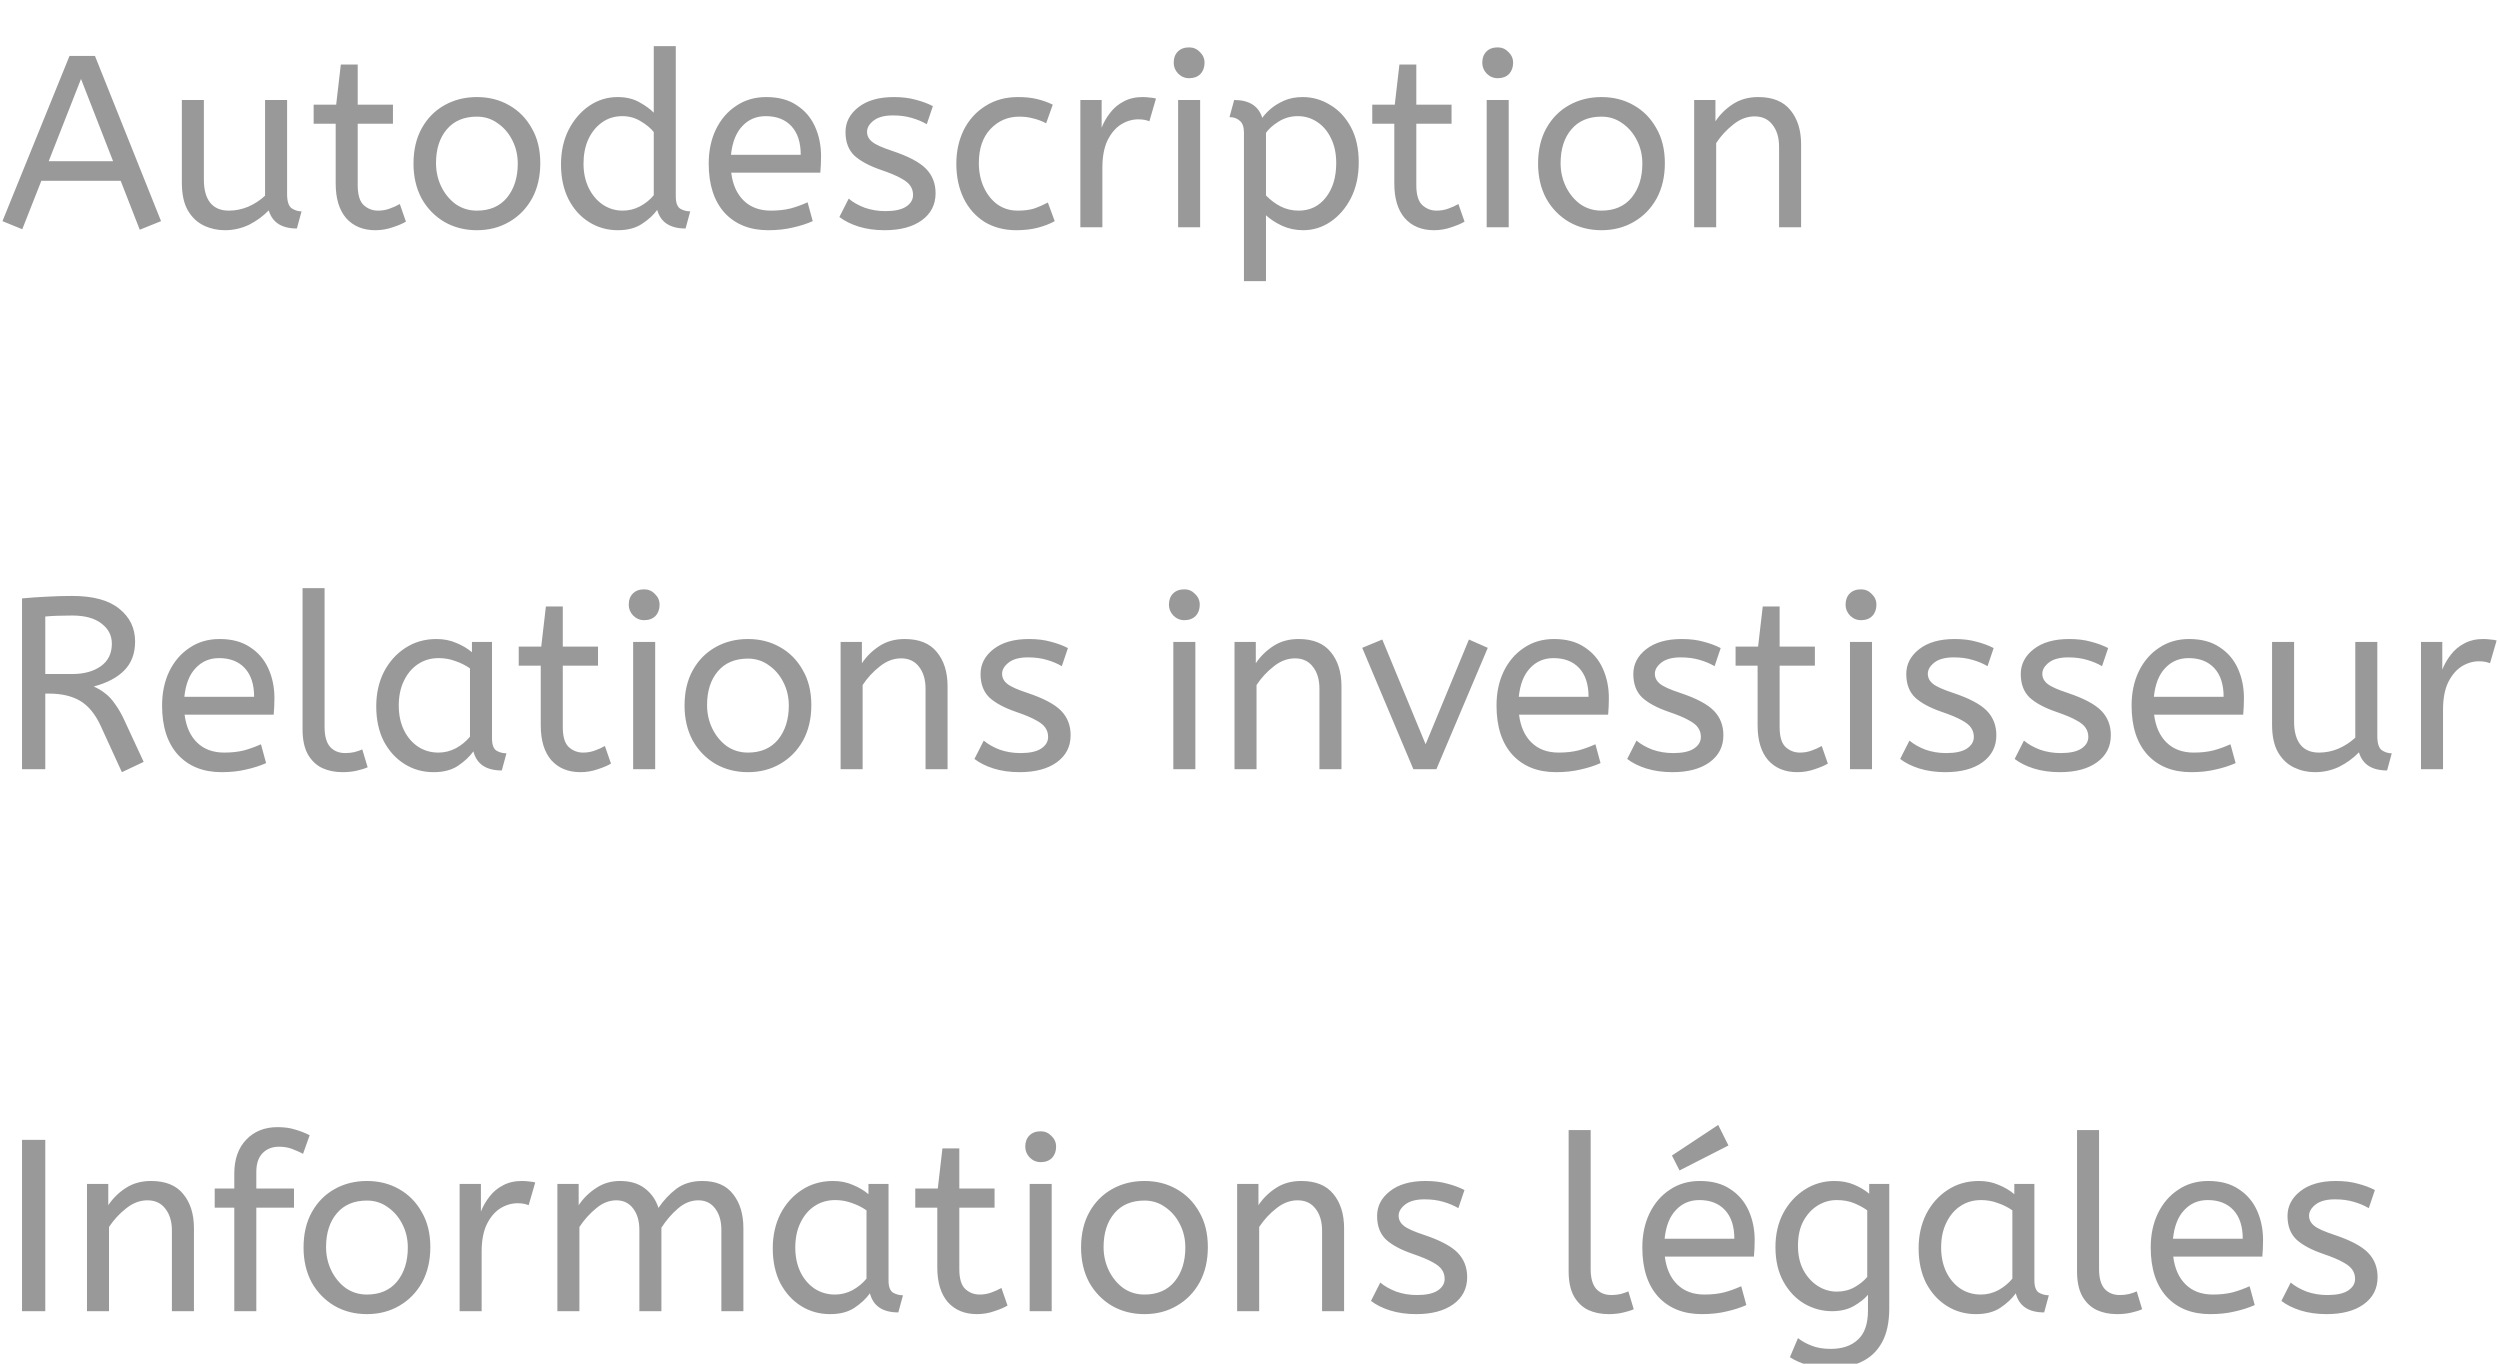 <svg width="143" height="78" viewBox="0 0 143 78" fill="none" xmlns="http://www.w3.org/2000/svg">
<g clip-path="url(#clip0_0_9)">
<path d="M7.994 13.14L6.902 10.34H2.366L1.274 13.112L0.14 12.65L3.976 3.2H5.432L9.212 12.65L7.994 13.14ZM2.786 9.22H6.468L4.634 4.516L2.786 9.22ZM12.852 13.168C12.432 13.168 12.035 13.079 11.662 12.902C11.288 12.725 10.985 12.44 10.752 12.048C10.518 11.647 10.402 11.115 10.402 10.452V5.72H11.662V10.284C11.662 10.853 11.783 11.292 12.026 11.6C12.268 11.899 12.623 12.048 13.09 12.048C13.472 12.048 13.841 11.973 14.196 11.824C14.56 11.665 14.882 11.455 15.162 11.194V5.72H16.422V11.11C16.422 11.511 16.506 11.777 16.674 11.908C16.851 12.029 17.042 12.09 17.248 12.09L16.982 13.07C16.114 13.07 15.577 12.725 15.372 12.034C15.045 12.37 14.667 12.645 14.238 12.86C13.808 13.065 13.346 13.168 12.852 13.168ZM21.469 13.168C20.769 13.168 20.213 12.939 19.803 12.482C19.401 12.015 19.201 11.353 19.201 10.494V7.078H17.941V5.986H19.229L19.495 3.69H20.461V5.986H22.477V7.078H20.461V10.592C20.461 11.133 20.573 11.511 20.797 11.726C21.03 11.941 21.305 12.048 21.623 12.048C21.856 12.048 22.075 12.011 22.281 11.936C22.495 11.861 22.691 11.773 22.869 11.67L23.219 12.678C23.032 12.79 22.78 12.897 22.463 13C22.145 13.112 21.814 13.168 21.469 13.168ZM27.278 13.168C26.587 13.168 25.966 13.009 25.416 12.692C24.865 12.365 24.431 11.917 24.114 11.348C23.806 10.769 23.652 10.107 23.652 9.36C23.652 8.576 23.811 7.899 24.128 7.33C24.445 6.761 24.879 6.322 25.43 6.014C25.98 5.706 26.596 5.552 27.278 5.552C27.959 5.552 28.57 5.706 29.112 6.014C29.663 6.322 30.096 6.761 30.414 7.33C30.741 7.89 30.904 8.557 30.904 9.332C30.904 10.107 30.745 10.783 30.428 11.362C30.11 11.931 29.677 12.375 29.126 12.692C28.584 13.009 27.968 13.168 27.278 13.168ZM27.278 12.048C28.015 12.048 28.589 11.801 29 11.306C29.41 10.802 29.616 10.153 29.616 9.36C29.616 8.875 29.513 8.431 29.308 8.03C29.102 7.619 28.823 7.293 28.468 7.05C28.122 6.798 27.726 6.672 27.278 6.672C26.541 6.672 25.966 6.915 25.556 7.4C25.145 7.885 24.94 8.529 24.94 9.332C24.94 9.817 25.043 10.27 25.248 10.69C25.453 11.101 25.729 11.432 26.074 11.684C26.428 11.927 26.83 12.048 27.278 12.048ZM35.337 13.168C34.74 13.168 34.194 13.014 33.699 12.706C33.204 12.398 32.812 11.964 32.523 11.404C32.234 10.835 32.089 10.167 32.089 9.402C32.089 8.665 32.234 8.007 32.523 7.428C32.822 6.849 33.214 6.392 33.699 6.056C34.194 5.72 34.735 5.552 35.323 5.552C35.808 5.552 36.224 5.65 36.569 5.846C36.924 6.042 37.199 6.243 37.395 6.448V2.64H38.655V11.236C38.655 11.591 38.739 11.824 38.907 11.936C39.084 12.039 39.276 12.09 39.481 12.09L39.215 13.07C38.328 13.07 37.787 12.715 37.591 12.006C37.386 12.295 37.096 12.561 36.723 12.804C36.359 13.047 35.897 13.168 35.337 13.168ZM35.617 12.048C35.962 12.048 36.289 11.969 36.597 11.81C36.914 11.642 37.18 11.427 37.395 11.166V7.554C37.218 7.33 36.97 7.125 36.653 6.938C36.336 6.742 35.986 6.644 35.603 6.644C35.155 6.644 34.763 6.765 34.427 7.008C34.091 7.251 33.83 7.577 33.643 7.988C33.466 8.389 33.377 8.847 33.377 9.36C33.377 9.873 33.475 10.335 33.671 10.746C33.867 11.147 34.133 11.465 34.469 11.698C34.814 11.931 35.197 12.048 35.617 12.048ZM43.94 13.168C42.895 13.168 42.064 12.837 41.448 12.174C40.842 11.502 40.538 10.564 40.538 9.36C40.538 8.632 40.673 7.983 40.944 7.414C41.224 6.835 41.611 6.383 42.106 6.056C42.601 5.72 43.175 5.552 43.828 5.552C44.528 5.552 45.107 5.706 45.564 6.014C46.031 6.313 46.381 6.719 46.614 7.232C46.847 7.745 46.964 8.31 46.964 8.926C46.964 9.253 46.95 9.57 46.922 9.878H41.826C41.91 10.559 42.148 11.091 42.54 11.474C42.932 11.857 43.45 12.048 44.094 12.048C44.514 12.048 44.892 12.006 45.228 11.922C45.564 11.829 45.886 11.712 46.194 11.572L46.488 12.65C46.152 12.799 45.774 12.921 45.354 13.014C44.934 13.117 44.463 13.168 43.94 13.168ZM41.812 8.856H45.802C45.802 8.147 45.625 7.601 45.27 7.218C44.916 6.835 44.425 6.644 43.8 6.644C43.259 6.644 42.811 6.835 42.456 7.218C42.102 7.591 41.887 8.137 41.812 8.856ZM50.603 13.168C50.053 13.168 49.553 13.098 49.105 12.958C48.667 12.818 48.303 12.636 48.013 12.412L48.545 11.362C48.788 11.567 49.091 11.74 49.455 11.88C49.829 12.011 50.225 12.076 50.645 12.076C51.168 12.076 51.56 11.992 51.821 11.824C52.092 11.647 52.227 11.423 52.227 11.152C52.227 10.956 52.176 10.783 52.073 10.634C51.98 10.485 51.803 10.34 51.541 10.2C51.28 10.051 50.902 9.892 50.407 9.724C49.726 9.491 49.213 9.215 48.867 8.898C48.531 8.571 48.363 8.123 48.363 7.554C48.363 6.994 48.606 6.523 49.091 6.14C49.586 5.748 50.267 5.552 51.135 5.552C51.602 5.552 52.017 5.603 52.381 5.706C52.745 5.799 53.072 5.921 53.361 6.07L53.011 7.106C52.759 6.957 52.47 6.835 52.143 6.742C51.826 6.649 51.471 6.602 51.079 6.602C50.594 6.602 50.225 6.7 49.973 6.896C49.721 7.092 49.595 7.307 49.595 7.54C49.595 7.764 49.693 7.955 49.889 8.114C50.085 8.273 50.468 8.445 51.037 8.632C51.961 8.94 52.605 9.281 52.969 9.654C53.333 10.027 53.515 10.494 53.515 11.054C53.515 11.707 53.249 12.225 52.717 12.608C52.195 12.981 51.49 13.168 50.603 13.168ZM58.132 13.168C57.442 13.168 56.835 13.009 56.312 12.692C55.799 12.365 55.402 11.917 55.122 11.348C54.842 10.769 54.702 10.107 54.702 9.36C54.702 8.66 54.842 8.021 55.122 7.442C55.412 6.863 55.822 6.406 56.354 6.07C56.886 5.725 57.512 5.552 58.23 5.552C58.641 5.552 59 5.589 59.308 5.664C59.626 5.739 59.929 5.846 60.218 5.986L59.84 7.05C59.579 6.919 59.327 6.826 59.084 6.77C58.851 6.705 58.59 6.672 58.3 6.672C57.647 6.672 57.096 6.91 56.648 7.386C56.21 7.853 55.99 8.501 55.99 9.332C55.99 9.836 56.084 10.293 56.27 10.704C56.457 11.115 56.714 11.441 57.04 11.684C57.376 11.927 57.768 12.048 58.216 12.048C58.571 12.048 58.874 12.011 59.126 11.936C59.378 11.852 59.649 11.735 59.938 11.586L60.33 12.65C60.041 12.809 59.714 12.935 59.35 13.028C58.996 13.121 58.59 13.168 58.132 13.168ZM61.796 13V5.72H63.014V7.302C63.135 6.994 63.298 6.709 63.504 6.448C63.709 6.177 63.966 5.963 64.274 5.804C64.582 5.636 64.941 5.552 65.352 5.552C65.492 5.552 65.632 5.561 65.772 5.58C65.912 5.589 66.028 5.608 66.122 5.636L65.744 6.938C65.566 6.863 65.356 6.826 65.114 6.826C64.768 6.826 64.437 6.924 64.12 7.12C63.812 7.316 63.555 7.619 63.35 8.03C63.154 8.441 63.056 8.963 63.056 9.598V13H61.796ZM67.388 13V5.72H68.648V13H67.388ZM68.018 4.474C67.775 4.474 67.565 4.385 67.388 4.208C67.22 4.031 67.136 3.825 67.136 3.592C67.136 3.321 67.215 3.107 67.374 2.948C67.532 2.789 67.747 2.71 68.018 2.71C68.26 2.71 68.466 2.799 68.634 2.976C68.811 3.144 68.9 3.349 68.9 3.592C68.9 3.853 68.82 4.068 68.662 4.236C68.503 4.395 68.288 4.474 68.018 4.474ZM71.154 16.08V7.582C71.154 7.265 71.074 7.041 70.916 6.91C70.766 6.77 70.57 6.7 70.328 6.7L70.594 5.72C71.452 5.72 71.989 6.061 72.204 6.742C72.297 6.602 72.446 6.439 72.652 6.252C72.866 6.065 73.128 5.902 73.436 5.762C73.753 5.622 74.112 5.552 74.514 5.552C75.074 5.552 75.596 5.701 76.082 6C76.576 6.289 76.973 6.714 77.272 7.274C77.57 7.825 77.72 8.497 77.72 9.29C77.72 10.065 77.57 10.746 77.272 11.334C76.973 11.913 76.581 12.365 76.096 12.692C75.62 13.009 75.102 13.168 74.542 13.168C74.112 13.168 73.711 13.084 73.338 12.916C72.964 12.739 72.656 12.538 72.414 12.314V16.08H71.154ZM74.29 12.048C74.924 12.048 75.438 11.801 75.83 11.306C76.231 10.802 76.432 10.144 76.432 9.332C76.432 8.772 76.329 8.291 76.124 7.89C75.928 7.489 75.662 7.181 75.326 6.966C74.999 6.751 74.635 6.644 74.234 6.644C73.832 6.644 73.468 6.747 73.142 6.952C72.824 7.148 72.582 7.363 72.414 7.596V11.18C72.656 11.432 72.936 11.642 73.254 11.81C73.571 11.969 73.916 12.048 74.29 12.048ZM82.022 13.168C81.322 13.168 80.766 12.939 80.356 12.482C79.954 12.015 79.754 11.353 79.754 10.494V7.078H78.493V5.986H79.781L80.047 3.69H81.013V5.986H83.029V7.078H81.013V10.592C81.013 11.133 81.126 11.511 81.35 11.726C81.583 11.941 81.858 12.048 82.175 12.048C82.409 12.048 82.628 12.011 82.834 11.936C83.048 11.861 83.244 11.773 83.421 11.67L83.772 12.678C83.585 12.79 83.333 12.897 83.016 13C82.698 13.112 82.367 13.168 82.022 13.168ZM85.038 13V5.72H86.298V13H85.038ZM85.668 4.474C85.425 4.474 85.215 4.385 85.038 4.208C84.87 4.031 84.786 3.825 84.786 3.592C84.786 3.321 84.865 3.107 85.024 2.948C85.183 2.789 85.397 2.71 85.668 2.71C85.911 2.71 86.116 2.799 86.284 2.976C86.461 3.144 86.55 3.349 86.55 3.592C86.55 3.853 86.471 4.068 86.312 4.236C86.153 4.395 85.939 4.474 85.668 4.474ZM91.604 13.168C90.913 13.168 90.293 13.009 89.742 12.692C89.191 12.365 88.757 11.917 88.44 11.348C88.132 10.769 87.978 10.107 87.978 9.36C87.978 8.576 88.137 7.899 88.454 7.33C88.771 6.761 89.205 6.322 89.756 6.014C90.307 5.706 90.923 5.552 91.604 5.552C92.285 5.552 92.897 5.706 93.438 6.014C93.989 6.322 94.423 6.761 94.74 7.33C95.067 7.89 95.23 8.557 95.23 9.332C95.23 10.107 95.071 10.783 94.754 11.362C94.437 11.931 94.003 12.375 93.452 12.692C92.911 13.009 92.295 13.168 91.604 13.168ZM91.604 12.048C92.341 12.048 92.915 11.801 93.326 11.306C93.737 10.802 93.942 10.153 93.942 9.36C93.942 8.875 93.839 8.431 93.634 8.03C93.429 7.619 93.149 7.293 92.794 7.05C92.449 6.798 92.052 6.672 91.604 6.672C90.867 6.672 90.293 6.915 89.882 7.4C89.471 7.885 89.266 8.529 89.266 9.332C89.266 9.817 89.369 10.27 89.574 10.69C89.779 11.101 90.055 11.432 90.4 11.684C90.755 11.927 91.156 12.048 91.604 12.048ZM96.905 13V5.72H98.123V6.938C98.385 6.546 98.716 6.219 99.117 5.958C99.528 5.687 100.013 5.552 100.573 5.552C101.394 5.552 102.006 5.799 102.407 6.294C102.818 6.789 103.023 7.442 103.023 8.254V13H101.763V8.394C101.763 7.871 101.637 7.451 101.385 7.134C101.142 6.817 100.802 6.658 100.363 6.658C99.934 6.658 99.528 6.812 99.145 7.12C98.763 7.419 98.436 7.773 98.165 8.184V13H96.905Z" fill="#999999"/>
<path d="M6.972 44.168L5.754 41.508C5.446 40.845 5.059 40.374 4.592 40.094C4.125 39.814 3.528 39.674 2.8 39.674H2.59V44H1.26V34.228C1.755 34.181 2.226 34.149 2.674 34.13C3.131 34.102 3.617 34.088 4.13 34.088C5.325 34.088 6.221 34.331 6.818 34.816C7.425 35.301 7.728 35.927 7.728 36.692C7.728 37.373 7.523 37.924 7.112 38.344C6.711 38.755 6.127 39.063 5.362 39.268C5.614 39.38 5.838 39.515 6.034 39.674C6.23 39.823 6.417 40.029 6.594 40.29C6.781 40.542 6.967 40.873 7.154 41.284L8.218 43.58L6.972 44.168ZM2.59 38.554H4.13C4.802 38.554 5.348 38.405 5.768 38.106C6.188 37.807 6.398 37.378 6.398 36.818C6.398 36.351 6.202 35.969 5.81 35.67C5.418 35.362 4.858 35.208 4.13 35.208C3.813 35.208 3.528 35.213 3.276 35.222C3.024 35.231 2.795 35.245 2.59 35.264V38.554ZM12.673 44.168C11.627 44.168 10.797 43.837 10.181 43.174C9.574 42.502 9.271 41.564 9.271 40.36C9.271 39.632 9.406 38.983 9.677 38.414C9.957 37.835 10.344 37.383 10.839 37.056C11.333 36.72 11.907 36.552 12.561 36.552C13.261 36.552 13.839 36.706 14.297 37.014C14.763 37.313 15.113 37.719 15.347 38.232C15.58 38.745 15.697 39.31 15.697 39.926C15.697 40.253 15.683 40.57 15.655 40.878H10.559C10.643 41.559 10.881 42.091 11.273 42.474C11.665 42.857 12.183 43.048 12.827 43.048C13.247 43.048 13.625 43.006 13.961 42.922C14.297 42.829 14.619 42.712 14.927 42.572L15.221 43.65C14.885 43.799 14.507 43.921 14.087 44.014C13.667 44.117 13.195 44.168 12.673 44.168ZM10.545 39.856H14.535C14.535 39.147 14.357 38.601 14.003 38.218C13.648 37.835 13.158 37.644 12.533 37.644C11.991 37.644 11.543 37.835 11.189 38.218C10.834 38.591 10.619 39.137 10.545 39.856ZM19.588 44.168C19.159 44.168 18.771 44.089 18.426 43.93C18.081 43.762 17.805 43.496 17.6 43.132C17.404 42.768 17.306 42.297 17.306 41.718V33.64H18.566V41.592C18.566 42.096 18.669 42.469 18.874 42.712C19.088 42.955 19.383 43.076 19.756 43.076C19.933 43.076 20.106 43.057 20.274 43.02C20.451 42.973 20.601 42.922 20.722 42.866L21.03 43.888C20.862 43.963 20.652 44.028 20.4 44.084C20.157 44.14 19.887 44.168 19.588 44.168ZM24.797 44.168C24.19 44.168 23.639 44.014 23.145 43.706C22.65 43.398 22.253 42.964 21.955 42.404C21.665 41.835 21.521 41.167 21.521 40.402C21.521 39.674 21.665 39.021 21.955 38.442C22.253 37.863 22.659 37.406 23.173 37.07C23.695 36.725 24.293 36.552 24.965 36.552C25.385 36.552 25.763 36.627 26.099 36.776C26.444 36.916 26.743 37.093 26.995 37.308V36.72H28.143V42.236C28.143 42.591 28.227 42.824 28.395 42.936C28.572 43.039 28.763 43.09 28.969 43.09L28.703 44.07C27.807 44.07 27.265 43.706 27.079 42.978C26.864 43.277 26.57 43.552 26.197 43.804C25.833 44.047 25.366 44.168 24.797 44.168ZM25.077 43.048C25.431 43.048 25.767 42.964 26.085 42.796C26.402 42.619 26.668 42.399 26.883 42.138V38.232C26.631 38.055 26.351 37.915 26.043 37.812C25.744 37.7 25.427 37.644 25.091 37.644C24.643 37.644 24.246 37.761 23.901 37.994C23.565 38.218 23.299 38.535 23.103 38.946C22.907 39.347 22.809 39.819 22.809 40.36C22.809 40.883 22.907 41.349 23.103 41.76C23.299 42.161 23.569 42.479 23.915 42.712C24.26 42.936 24.647 43.048 25.077 43.048ZM33.199 44.168C32.499 44.168 31.944 43.939 31.533 43.482C31.132 43.015 30.931 42.353 30.931 41.494V38.078H29.671V36.986H30.959L31.225 34.69H32.191V36.986H34.207V38.078H32.191V41.592C32.191 42.133 32.303 42.511 32.527 42.726C32.761 42.941 33.036 43.048 33.353 43.048C33.587 43.048 33.806 43.011 34.011 42.936C34.226 42.861 34.422 42.773 34.599 42.67L34.949 43.678C34.763 43.79 34.511 43.897 34.193 44C33.876 44.112 33.545 44.168 33.199 44.168ZM36.216 44V36.72H37.476V44H36.216ZM36.846 35.474C36.603 35.474 36.393 35.385 36.216 35.208C36.048 35.031 35.964 34.825 35.964 34.592C35.964 34.321 36.043 34.107 36.202 33.948C36.36 33.789 36.575 33.71 36.846 33.71C37.088 33.71 37.294 33.799 37.462 33.976C37.639 34.144 37.728 34.349 37.728 34.592C37.728 34.853 37.648 35.068 37.49 35.236C37.331 35.395 37.116 35.474 36.846 35.474ZM42.782 44.168C42.091 44.168 41.47 44.009 40.92 43.692C40.369 43.365 39.935 42.917 39.618 42.348C39.31 41.769 39.156 41.107 39.156 40.36C39.156 39.576 39.314 38.899 39.632 38.33C39.949 37.761 40.383 37.322 40.934 37.014C41.484 36.706 42.1 36.552 42.782 36.552C43.463 36.552 44.074 36.706 44.616 37.014C45.166 37.322 45.6 37.761 45.918 38.33C46.244 38.89 46.408 39.557 46.408 40.332C46.408 41.107 46.249 41.783 45.932 42.362C45.614 42.931 45.18 43.375 44.63 43.692C44.088 44.009 43.472 44.168 42.782 44.168ZM42.782 43.048C43.519 43.048 44.093 42.801 44.504 42.306C44.914 41.802 45.12 41.153 45.12 40.36C45.12 39.875 45.017 39.431 44.812 39.03C44.606 38.619 44.326 38.293 43.972 38.05C43.626 37.798 43.23 37.672 42.782 37.672C42.044 37.672 41.47 37.915 41.06 38.4C40.649 38.885 40.444 39.529 40.444 40.332C40.444 40.817 40.546 41.27 40.752 41.69C40.957 42.101 41.232 42.432 41.578 42.684C41.932 42.927 42.334 43.048 42.782 43.048ZM48.083 44V36.72H49.301V37.938C49.562 37.546 49.894 37.219 50.295 36.958C50.706 36.687 51.191 36.552 51.751 36.552C52.572 36.552 53.184 36.799 53.585 37.294C53.996 37.789 54.201 38.442 54.201 39.254V44H52.941V39.394C52.941 38.871 52.815 38.451 52.563 38.134C52.32 37.817 51.98 37.658 51.541 37.658C51.112 37.658 50.706 37.812 50.323 38.12C49.94 38.419 49.614 38.773 49.343 39.184V44H48.083ZM58.328 44.168C57.777 44.168 57.278 44.098 56.83 43.958C56.391 43.818 56.027 43.636 55.738 43.412L56.27 42.362C56.513 42.567 56.816 42.74 57.18 42.88C57.553 43.011 57.95 43.076 58.37 43.076C58.893 43.076 59.285 42.992 59.546 42.824C59.817 42.647 59.952 42.423 59.952 42.152C59.952 41.956 59.901 41.783 59.798 41.634C59.705 41.485 59.527 41.34 59.266 41.2C59.005 41.051 58.627 40.892 58.132 40.724C57.451 40.491 56.937 40.215 56.592 39.898C56.256 39.571 56.088 39.123 56.088 38.554C56.088 37.994 56.331 37.523 56.816 37.14C57.311 36.748 57.992 36.552 58.86 36.552C59.327 36.552 59.742 36.603 60.106 36.706C60.47 36.799 60.797 36.921 61.086 37.07L60.736 38.106C60.484 37.957 60.195 37.835 59.868 37.742C59.551 37.649 59.196 37.602 58.804 37.602C58.319 37.602 57.95 37.7 57.698 37.896C57.446 38.092 57.32 38.307 57.32 38.54C57.32 38.764 57.418 38.955 57.614 39.114C57.81 39.273 58.193 39.445 58.762 39.632C59.686 39.94 60.33 40.281 60.694 40.654C61.058 41.027 61.24 41.494 61.24 42.054C61.24 42.707 60.974 43.225 60.442 43.608C59.919 43.981 59.215 44.168 58.328 44.168ZM67.114 44V36.72H68.374V44H67.114ZM67.744 35.474C67.501 35.474 67.291 35.385 67.114 35.208C66.946 35.031 66.862 34.825 66.862 34.592C66.862 34.321 66.942 34.107 67.1 33.948C67.259 33.789 67.474 33.71 67.744 33.71C67.987 33.71 68.192 33.799 68.36 33.976C68.537 34.144 68.626 34.349 68.626 34.592C68.626 34.853 68.547 35.068 68.388 35.236C68.23 35.395 68.015 35.474 67.744 35.474ZM70.614 44V36.72H71.832V37.938C72.094 37.546 72.425 37.219 72.826 36.958C73.237 36.687 73.722 36.552 74.282 36.552C75.103 36.552 75.715 36.799 76.116 37.294C76.527 37.789 76.732 38.442 76.732 39.254V44H75.472V39.394C75.472 38.871 75.346 38.451 75.094 38.134C74.852 37.817 74.511 37.658 74.072 37.658C73.643 37.658 73.237 37.812 72.854 38.12C72.472 38.419 72.145 38.773 71.874 39.184V44H70.614ZM80.845 44L77.919 37.056L79.067 36.58L81.545 42.572L84.023 36.58L85.101 37.056L82.161 44H80.845ZM89.003 44.168C87.957 44.168 87.127 43.837 86.511 43.174C85.904 42.502 85.601 41.564 85.601 40.36C85.601 39.632 85.736 38.983 86.007 38.414C86.287 37.835 86.674 37.383 87.169 37.056C87.663 36.72 88.237 36.552 88.891 36.552C89.591 36.552 90.169 36.706 90.627 37.014C91.093 37.313 91.443 37.719 91.677 38.232C91.91 38.745 92.027 39.31 92.027 39.926C92.027 40.253 92.013 40.57 91.985 40.878H86.889C86.973 41.559 87.211 42.091 87.603 42.474C87.995 42.857 88.513 43.048 89.157 43.048C89.577 43.048 89.955 43.006 90.291 42.922C90.627 42.829 90.949 42.712 91.257 42.572L91.551 43.65C91.215 43.799 90.837 43.921 90.417 44.014C89.997 44.117 89.525 44.168 89.003 44.168ZM86.875 39.856H90.865C90.865 39.147 90.687 38.601 90.333 38.218C89.978 37.835 89.488 37.644 88.863 37.644C88.321 37.644 87.873 37.835 87.519 38.218C87.164 38.591 86.949 39.137 86.875 39.856ZM95.666 44.168C95.115 44.168 94.616 44.098 94.168 43.958C93.729 43.818 93.365 43.636 93.076 43.412L93.608 42.362C93.851 42.567 94.154 42.74 94.518 42.88C94.891 43.011 95.288 43.076 95.708 43.076C96.231 43.076 96.623 42.992 96.884 42.824C97.155 42.647 97.29 42.423 97.29 42.152C97.29 41.956 97.239 41.783 97.136 41.634C97.043 41.485 96.865 41.34 96.604 41.2C96.343 41.051 95.965 40.892 95.47 40.724C94.789 40.491 94.275 40.215 93.93 39.898C93.594 39.571 93.426 39.123 93.426 38.554C93.426 37.994 93.669 37.523 94.154 37.14C94.649 36.748 95.33 36.552 96.198 36.552C96.665 36.552 97.08 36.603 97.444 36.706C97.808 36.799 98.135 36.921 98.424 37.07L98.074 38.106C97.822 37.957 97.533 37.835 97.206 37.742C96.889 37.649 96.534 37.602 96.142 37.602C95.657 37.602 95.288 37.7 95.036 37.896C94.784 38.092 94.658 38.307 94.658 38.54C94.658 38.764 94.756 38.955 94.952 39.114C95.148 39.273 95.531 39.445 96.1 39.632C97.024 39.94 97.668 40.281 98.032 40.654C98.396 41.027 98.578 41.494 98.578 42.054C98.578 42.707 98.312 43.225 97.78 43.608C97.257 43.981 96.553 44.168 95.666 44.168ZM102.803 44.168C102.103 44.168 101.547 43.939 101.137 43.482C100.735 43.015 100.535 42.353 100.535 41.494V38.078H99.275V36.986H100.563L100.829 34.69H101.795V36.986H103.811V38.078H101.795V41.592C101.795 42.133 101.907 42.511 102.131 42.726C102.364 42.941 102.639 43.048 102.957 43.048C103.19 43.048 103.409 43.011 103.615 42.936C103.829 42.861 104.025 42.773 104.203 42.67L104.553 43.678C104.366 43.79 104.114 43.897 103.797 44C103.479 44.112 103.148 44.168 102.803 44.168ZM105.819 44V36.72H107.079V44H105.819ZM106.449 35.474C106.207 35.474 105.997 35.385 105.819 35.208C105.651 35.031 105.567 34.825 105.567 34.592C105.567 34.321 105.647 34.107 105.805 33.948C105.964 33.789 106.179 33.71 106.449 33.71C106.692 33.71 106.897 33.799 107.065 33.976C107.243 34.144 107.331 34.349 107.331 34.592C107.331 34.853 107.252 35.068 107.093 35.236C106.935 35.395 106.72 35.474 106.449 35.474ZM111.279 44.168C110.729 44.168 110.229 44.098 109.781 43.958C109.343 43.818 108.979 43.636 108.689 43.412L109.221 42.362C109.464 42.567 109.767 42.74 110.131 42.88C110.505 43.011 110.901 43.076 111.321 43.076C111.844 43.076 112.236 42.992 112.497 42.824C112.768 42.647 112.903 42.423 112.903 42.152C112.903 41.956 112.852 41.783 112.749 41.634C112.656 41.485 112.479 41.34 112.217 41.2C111.956 41.051 111.578 40.892 111.083 40.724C110.402 40.491 109.889 40.215 109.543 39.898C109.207 39.571 109.039 39.123 109.039 38.554C109.039 37.994 109.282 37.523 109.767 37.14C110.262 36.748 110.943 36.552 111.811 36.552C112.278 36.552 112.693 36.603 113.057 36.706C113.421 36.799 113.748 36.921 114.037 37.07L113.687 38.106C113.435 37.957 113.146 37.835 112.819 37.742C112.502 37.649 112.147 37.602 111.755 37.602C111.27 37.602 110.901 37.7 110.649 37.896C110.397 38.092 110.271 38.307 110.271 38.54C110.271 38.764 110.369 38.955 110.565 39.114C110.761 39.273 111.144 39.445 111.713 39.632C112.637 39.94 113.281 40.281 113.645 40.654C114.009 41.027 114.191 41.494 114.191 42.054C114.191 42.707 113.925 43.225 113.393 43.608C112.871 43.981 112.166 44.168 111.279 44.168ZM117.828 44.168C117.277 44.168 116.778 44.098 116.33 43.958C115.891 43.818 115.527 43.636 115.238 43.412L115.77 42.362C116.013 42.567 116.316 42.74 116.68 42.88C117.053 43.011 117.45 43.076 117.87 43.076C118.393 43.076 118.785 42.992 119.046 42.824C119.317 42.647 119.452 42.423 119.452 42.152C119.452 41.956 119.401 41.783 119.298 41.634C119.205 41.485 119.027 41.34 118.766 41.2C118.505 41.051 118.127 40.892 117.632 40.724C116.951 40.491 116.437 40.215 116.092 39.898C115.756 39.571 115.588 39.123 115.588 38.554C115.588 37.994 115.831 37.523 116.316 37.14C116.811 36.748 117.492 36.552 118.36 36.552C118.827 36.552 119.242 36.603 119.606 36.706C119.97 36.799 120.297 36.921 120.586 37.07L120.236 38.106C119.984 37.957 119.695 37.835 119.368 37.742C119.051 37.649 118.696 37.602 118.304 37.602C117.819 37.602 117.45 37.7 117.198 37.896C116.946 38.092 116.82 38.307 116.82 38.54C116.82 38.764 116.918 38.955 117.114 39.114C117.31 39.273 117.693 39.445 118.262 39.632C119.186 39.94 119.83 40.281 120.194 40.654C120.558 41.027 120.74 41.494 120.74 42.054C120.74 42.707 120.474 43.225 119.942 43.608C119.419 43.981 118.715 44.168 117.828 44.168ZM125.329 44.168C124.284 44.168 123.453 43.837 122.837 43.174C122.23 42.502 121.927 41.564 121.927 40.36C121.927 39.632 122.062 38.983 122.333 38.414C122.613 37.835 123 37.383 123.495 37.056C123.99 36.72 124.564 36.552 125.217 36.552C125.917 36.552 126.496 36.706 126.953 37.014C127.42 37.313 127.77 37.719 128.003 38.232C128.236 38.745 128.353 39.31 128.353 39.926C128.353 40.253 128.339 40.57 128.311 40.878H123.215C123.299 41.559 123.537 42.091 123.929 42.474C124.321 42.857 124.839 43.048 125.483 43.048C125.903 43.048 126.281 43.006 126.617 42.922C126.953 42.829 127.275 42.712 127.583 42.572L127.877 43.65C127.541 43.799 127.163 43.921 126.743 44.014C126.323 44.117 125.852 44.168 125.329 44.168ZM123.201 39.856H127.191C127.191 39.147 127.014 38.601 126.659 38.218C126.304 37.835 125.814 37.644 125.189 37.644C124.648 37.644 124.2 37.835 123.845 38.218C123.49 38.591 123.276 39.137 123.201 39.856ZM132.412 44.168C131.992 44.168 131.595 44.079 131.222 43.902C130.849 43.725 130.545 43.44 130.312 43.048C130.079 42.647 129.962 42.115 129.962 41.452V36.72H131.222V41.284C131.222 41.853 131.343 42.292 131.586 42.6C131.829 42.899 132.183 43.048 132.65 43.048C133.033 43.048 133.401 42.973 133.756 42.824C134.12 42.665 134.442 42.455 134.722 42.194V36.72H135.982V42.11C135.982 42.511 136.066 42.777 136.234 42.908C136.411 43.029 136.603 43.09 136.808 43.09L136.542 44.07C135.674 44.07 135.137 43.725 134.932 43.034C134.605 43.37 134.227 43.645 133.798 43.86C133.369 44.065 132.907 44.168 132.412 44.168ZM138.481 44V36.72H139.699V38.302C139.821 37.994 139.984 37.709 140.189 37.448C140.395 37.177 140.651 36.963 140.959 36.804C141.267 36.636 141.627 36.552 142.037 36.552C142.177 36.552 142.317 36.561 142.457 36.58C142.597 36.589 142.714 36.608 142.807 36.636L142.429 37.938C142.252 37.863 142.042 37.826 141.799 37.826C141.454 37.826 141.123 37.924 140.805 38.12C140.497 38.316 140.241 38.619 140.035 39.03C139.839 39.441 139.741 39.963 139.741 40.598V44H138.481ZM145.678 44.168C145.127 44.168 144.628 44.098 144.18 43.958C143.741 43.818 143.377 43.636 143.088 43.412L143.62 42.362C143.862 42.567 144.166 42.74 144.53 42.88C144.903 43.011 145.3 43.076 145.72 43.076C146.242 43.076 146.634 42.992 146.896 42.824C147.166 42.647 147.302 42.423 147.302 42.152C147.302 41.956 147.25 41.783 147.148 41.634C147.054 41.485 146.877 41.34 146.616 41.2C146.354 41.051 145.976 40.892 145.482 40.724C144.8 40.491 144.287 40.215 143.942 39.898C143.606 39.571 143.438 39.123 143.438 38.554C143.438 37.994 143.68 37.523 144.166 37.14C144.66 36.748 145.342 36.552 146.21 36.552C146.676 36.552 147.092 36.603 147.456 36.706C147.82 36.799 148.146 36.921 148.436 37.07L148.086 38.106C147.834 37.957 147.544 37.835 147.218 37.742C146.9 37.649 146.546 37.602 146.154 37.602C145.668 37.602 145.3 37.7 145.048 37.896C144.796 38.092 144.67 38.307 144.67 38.54C144.67 38.764 144.768 38.955 144.964 39.114C145.16 39.273 145.542 39.445 146.112 39.632C147.036 39.94 147.68 40.281 148.044 40.654C148.408 41.027 148.59 41.494 148.59 42.054C148.59 42.707 148.324 43.225 147.792 43.608C147.269 43.981 146.564 44.168 145.678 44.168Z" fill="#999999"/>
<path d="M1.26 75V65.2H2.59V75H1.26ZM4.975 75V67.72H6.193V68.938C6.455 68.546 6.786 68.219 7.187 67.958C7.598 67.687 8.083 67.552 8.643 67.552C9.465 67.552 10.076 67.799 10.477 68.294C10.888 68.789 11.094 69.442 11.094 70.254V75H9.833V70.394C9.833 69.871 9.707 69.451 9.455 69.134C9.213 68.817 8.872 68.658 8.433 68.658C8.004 68.658 7.598 68.812 7.215 69.12C6.833 69.419 6.506 69.773 6.235 70.184V75H4.975ZM13.401 75V69.078H12.281V67.986H13.401V67.132C13.401 66.311 13.629 65.662 14.087 65.186C14.544 64.71 15.141 64.472 15.879 64.472C16.261 64.472 16.597 64.519 16.887 64.612C17.176 64.696 17.451 64.803 17.713 64.934L17.335 65.998C17.139 65.895 16.929 65.802 16.705 65.718C16.481 65.634 16.233 65.592 15.963 65.592C15.571 65.592 15.253 65.718 15.011 65.97C14.777 66.213 14.661 66.572 14.661 67.048V67.986H16.817V69.078H14.661V75H13.401ZM20.989 75.168C20.298 75.168 19.677 75.009 19.127 74.692C18.576 74.365 18.142 73.917 17.825 73.348C17.517 72.769 17.363 72.107 17.363 71.36C17.363 70.576 17.521 69.899 17.839 69.33C18.156 68.761 18.59 68.322 19.141 68.014C19.691 67.706 20.307 67.552 20.989 67.552C21.67 67.552 22.281 67.706 22.823 68.014C23.373 68.322 23.807 68.761 24.125 69.33C24.451 69.89 24.615 70.557 24.615 71.332C24.615 72.107 24.456 72.783 24.139 73.362C23.821 73.931 23.387 74.375 22.837 74.692C22.295 75.009 21.679 75.168 20.989 75.168ZM20.989 74.048C21.726 74.048 22.3 73.801 22.711 73.306C23.121 72.802 23.327 72.153 23.327 71.36C23.327 70.875 23.224 70.431 23.019 70.03C22.813 69.619 22.533 69.293 22.179 69.05C21.833 68.798 21.437 68.672 20.989 68.672C20.251 68.672 19.677 68.915 19.267 69.4C18.856 69.885 18.651 70.529 18.651 71.332C18.651 71.817 18.753 72.27 18.959 72.69C19.164 73.101 19.439 73.432 19.785 73.684C20.139 73.927 20.541 74.048 20.989 74.048ZM26.29 75V67.72H27.508V69.302C27.629 68.994 27.793 68.709 27.998 68.448C28.203 68.177 28.46 67.963 28.768 67.804C29.076 67.636 29.435 67.552 29.846 67.552C29.986 67.552 30.126 67.561 30.266 67.58C30.406 67.589 30.523 67.608 30.616 67.636L30.238 68.938C30.061 68.863 29.851 68.826 29.608 68.826C29.263 68.826 28.931 68.924 28.614 69.12C28.306 69.316 28.049 69.619 27.844 70.03C27.648 70.441 27.55 70.963 27.55 71.598V75H26.29ZM31.882 75V67.72H33.1V68.938C33.361 68.546 33.692 68.219 34.094 67.958C34.495 67.687 34.952 67.552 35.466 67.552C36.044 67.552 36.516 67.692 36.88 67.972C37.253 68.252 37.514 68.625 37.664 69.092C37.953 68.663 38.294 68.299 38.686 68C39.087 67.701 39.582 67.552 40.17 67.552C40.963 67.552 41.551 67.804 41.934 68.308C42.326 68.803 42.522 69.451 42.522 70.254V75H41.262V70.352C41.262 69.848 41.145 69.442 40.912 69.134C40.678 68.817 40.356 68.658 39.946 68.658C39.526 68.658 39.134 68.817 38.77 69.134C38.415 69.442 38.102 69.806 37.832 70.226V75H36.572V70.352C36.572 69.848 36.455 69.442 36.222 69.134C35.988 68.817 35.666 68.658 35.256 68.658C34.845 68.658 34.458 68.812 34.094 69.12C33.73 69.419 33.412 69.773 33.142 70.184V75H31.882ZM47.478 75.168C46.872 75.168 46.321 75.014 45.826 74.706C45.332 74.398 44.935 73.964 44.636 73.404C44.347 72.835 44.202 72.167 44.202 71.402C44.202 70.674 44.347 70.021 44.636 69.442C44.935 68.863 45.341 68.406 45.854 68.07C46.377 67.725 46.974 67.552 47.646 67.552C48.066 67.552 48.444 67.627 48.78 67.776C49.126 67.916 49.424 68.093 49.676 68.308V67.72H50.824V73.236C50.824 73.591 50.908 73.824 51.076 73.936C51.254 74.039 51.445 74.09 51.65 74.09L51.384 75.07C50.488 75.07 49.947 74.706 49.76 73.978C49.546 74.277 49.252 74.552 48.878 74.804C48.514 75.047 48.048 75.168 47.478 75.168ZM47.758 74.048C48.113 74.048 48.449 73.964 48.766 73.796C49.084 73.619 49.35 73.399 49.564 73.138V69.232C49.312 69.055 49.032 68.915 48.724 68.812C48.426 68.7 48.108 68.644 47.772 68.644C47.324 68.644 46.928 68.761 46.582 68.994C46.246 69.218 45.98 69.535 45.784 69.946C45.588 70.347 45.49 70.819 45.49 71.36C45.49 71.883 45.588 72.349 45.784 72.76C45.98 73.161 46.251 73.479 46.596 73.712C46.942 73.936 47.329 74.048 47.758 74.048ZM55.881 75.168C55.181 75.168 54.626 74.939 54.215 74.482C53.814 74.015 53.613 73.353 53.613 72.494V69.078H52.353V67.986H53.641L53.907 65.69H54.873V67.986H56.889V69.078H54.873V72.592C54.873 73.133 54.985 73.511 55.209 73.726C55.442 73.941 55.718 74.048 56.035 74.048C56.268 74.048 56.488 74.011 56.693 73.936C56.908 73.861 57.104 73.773 57.281 73.67L57.631 74.678C57.444 74.79 57.192 74.897 56.875 75C56.558 75.112 56.226 75.168 55.881 75.168ZM58.897 75V67.72H60.157V75H58.897ZM59.527 66.474C59.285 66.474 59.075 66.385 58.897 66.208C58.729 66.031 58.645 65.825 58.645 65.592C58.645 65.321 58.725 65.107 58.883 64.948C59.042 64.789 59.257 64.71 59.527 64.71C59.77 64.71 59.975 64.799 60.143 64.976C60.321 65.144 60.409 65.349 60.409 65.592C60.409 65.853 60.33 66.068 60.171 66.236C60.013 66.395 59.798 66.474 59.527 66.474ZM65.463 75.168C64.773 75.168 64.152 75.009 63.601 74.692C63.051 74.365 62.617 73.917 62.299 73.348C61.991 72.769 61.837 72.107 61.837 71.36C61.837 70.576 61.996 69.899 62.313 69.33C62.631 68.761 63.065 68.322 63.615 68.014C64.166 67.706 64.782 67.552 65.463 67.552C66.145 67.552 66.756 67.706 67.297 68.014C67.848 68.322 68.282 68.761 68.599 69.33C68.926 69.89 69.089 70.557 69.089 71.332C69.089 72.107 68.931 72.783 68.613 73.362C68.296 73.931 67.862 74.375 67.311 74.692C66.77 75.009 66.154 75.168 65.463 75.168ZM65.463 74.048C66.201 74.048 66.775 73.801 67.185 73.306C67.596 72.802 67.801 72.153 67.801 71.36C67.801 70.875 67.699 70.431 67.493 70.03C67.288 69.619 67.008 69.293 66.653 69.05C66.308 68.798 65.911 68.672 65.463 68.672C64.726 68.672 64.152 68.915 63.741 69.4C63.331 69.885 63.125 70.529 63.125 71.332C63.125 71.817 63.228 72.27 63.433 72.69C63.639 73.101 63.914 73.432 64.259 73.684C64.614 73.927 65.015 74.048 65.463 74.048ZM70.764 75V67.72H71.983V68.938C72.244 68.546 72.575 68.219 72.977 67.958C73.387 67.687 73.873 67.552 74.433 67.552C75.254 67.552 75.865 67.799 76.266 68.294C76.677 68.789 76.882 69.442 76.882 70.254V75H75.623V70.394C75.623 69.871 75.496 69.451 75.245 69.134C75.002 68.817 74.661 68.658 74.222 68.658C73.793 68.658 73.387 68.812 73.004 69.12C72.622 69.419 72.295 69.773 72.025 70.184V75H70.764ZM81.01 75.168C80.459 75.168 79.96 75.098 79.512 74.958C79.073 74.818 78.709 74.636 78.42 74.412L78.952 73.362C79.194 73.567 79.498 73.74 79.862 73.88C80.235 74.011 80.632 74.076 81.052 74.076C81.574 74.076 81.966 73.992 82.228 73.824C82.498 73.647 82.634 73.423 82.634 73.152C82.634 72.956 82.582 72.783 82.48 72.634C82.386 72.485 82.209 72.34 81.948 72.2C81.686 72.051 81.308 71.892 80.814 71.724C80.132 71.491 79.619 71.215 79.274 70.898C78.938 70.571 78.77 70.123 78.77 69.554C78.77 68.994 79.012 68.523 79.498 68.14C79.992 67.748 80.674 67.552 81.542 67.552C82.008 67.552 82.424 67.603 82.788 67.706C83.152 67.799 83.478 67.921 83.768 68.07L83.418 69.106C83.166 68.957 82.876 68.835 82.55 68.742C82.232 68.649 81.878 68.602 81.486 68.602C81 68.602 80.632 68.7 80.38 68.896C80.128 69.092 80.002 69.307 80.002 69.54C80.002 69.764 80.1 69.955 80.296 70.114C80.492 70.273 80.874 70.445 81.444 70.632C82.368 70.94 83.012 71.281 83.376 71.654C83.74 72.027 83.922 72.494 83.922 73.054C83.922 73.707 83.656 74.225 83.124 74.608C82.601 74.981 81.896 75.168 81.01 75.168ZM92.008 75.168C91.578 75.168 91.191 75.089 90.846 74.93C90.5 74.762 90.225 74.496 90.02 74.132C89.824 73.768 89.726 73.297 89.726 72.718V64.64H90.986V72.592C90.986 73.096 91.088 73.469 91.294 73.712C91.508 73.955 91.802 74.076 92.176 74.076C92.353 74.076 92.526 74.057 92.694 74.02C92.871 73.973 93.02 73.922 93.142 73.866L93.45 74.888C93.282 74.963 93.072 75.028 92.82 75.084C92.577 75.14 92.306 75.168 92.008 75.168ZM97.343 75.168C96.297 75.168 95.466 74.837 94.85 74.174C94.244 73.502 93.941 72.564 93.941 71.36C93.941 70.632 94.076 69.983 94.347 69.414C94.626 68.835 95.014 68.383 95.508 68.056C96.003 67.72 96.577 67.552 97.231 67.552C97.93 67.552 98.509 67.706 98.966 68.014C99.433 68.313 99.783 68.719 100.017 69.232C100.25 69.745 100.367 70.31 100.367 70.926C100.367 71.253 100.353 71.57 100.325 71.878H95.228C95.312 72.559 95.55 73.091 95.942 73.474C96.335 73.857 96.853 74.048 97.496 74.048C97.916 74.048 98.294 74.006 98.63 73.922C98.966 73.829 99.288 73.712 99.597 73.572L99.891 74.65C99.555 74.799 99.177 74.921 98.757 75.014C98.337 75.117 97.865 75.168 97.343 75.168ZM95.215 70.856H99.204C99.204 70.147 99.027 69.601 98.672 69.218C98.318 68.835 97.828 68.644 97.203 68.644C96.661 68.644 96.213 68.835 95.859 69.218C95.504 69.591 95.289 70.137 95.215 70.856ZM96.069 66.95L95.635 66.096L98.281 64.346L98.868 65.522L96.069 66.95ZM104.72 78.248C104.29 78.248 103.87 78.197 103.46 78.094C103.058 77.991 102.699 77.837 102.382 77.632L102.844 76.54C103.068 76.717 103.329 76.862 103.628 76.974C103.926 77.095 104.29 77.156 104.72 77.156C105.382 77.156 105.9 76.979 106.274 76.624C106.656 76.279 106.848 75.723 106.848 74.958V74.062C106.661 74.286 106.39 74.501 106.036 74.706C105.69 74.902 105.275 75 104.79 75C104.239 75 103.716 74.86 103.222 74.58C102.727 74.291 102.326 73.871 102.018 73.32C101.71 72.769 101.556 72.107 101.556 71.332C101.556 70.604 101.705 69.955 102.004 69.386C102.312 68.817 102.722 68.369 103.236 68.042C103.749 67.715 104.314 67.552 104.93 67.552C105.34 67.552 105.714 67.622 106.05 67.762C106.386 67.902 106.675 68.075 106.918 68.28V67.72H108.066V74.832C108.066 75.635 107.926 76.288 107.646 76.792C107.366 77.296 106.974 77.665 106.47 77.898C105.975 78.131 105.392 78.248 104.72 78.248ZM105.07 73.88C105.443 73.88 105.779 73.796 106.078 73.628C106.376 73.46 106.619 73.264 106.806 73.04V69.232C106.6 69.083 106.353 68.947 106.064 68.826C105.774 68.705 105.438 68.644 105.056 68.644C104.673 68.644 104.314 68.747 103.978 68.952C103.642 69.157 103.366 69.456 103.152 69.848C102.946 70.231 102.844 70.702 102.844 71.262C102.844 71.794 102.946 72.256 103.152 72.648C103.366 73.04 103.642 73.343 103.978 73.558C104.314 73.773 104.678 73.88 105.07 73.88ZM113.021 75.168C112.415 75.168 111.864 75.014 111.369 74.706C110.875 74.398 110.478 73.964 110.179 73.404C109.89 72.835 109.745 72.167 109.745 71.402C109.745 70.674 109.89 70.021 110.179 69.442C110.478 68.863 110.884 68.406 111.397 68.07C111.92 67.725 112.517 67.552 113.189 67.552C113.609 67.552 113.987 67.627 114.323 67.776C114.669 67.916 114.967 68.093 115.219 68.308V67.72H116.367V73.236C116.367 73.591 116.451 73.824 116.619 73.936C116.797 74.039 116.988 74.09 117.193 74.09L116.927 75.07C116.031 75.07 115.49 74.706 115.303 73.978C115.089 74.277 114.795 74.552 114.421 74.804C114.057 75.047 113.591 75.168 113.021 75.168ZM113.301 74.048C113.656 74.048 113.992 73.964 114.309 73.796C114.627 73.619 114.893 73.399 115.107 73.138V69.232C114.855 69.055 114.575 68.915 114.267 68.812C113.969 68.7 113.651 68.644 113.315 68.644C112.867 68.644 112.471 68.761 112.125 68.994C111.789 69.218 111.523 69.535 111.327 69.946C111.131 70.347 111.033 70.819 111.033 71.36C111.033 71.883 111.131 72.349 111.327 72.76C111.523 73.161 111.794 73.479 112.139 73.712C112.485 73.936 112.872 74.048 113.301 74.048ZM121.088 75.168C120.659 75.168 120.271 75.089 119.926 74.93C119.581 74.762 119.305 74.496 119.1 74.132C118.904 73.768 118.806 73.297 118.806 72.718V64.64H120.066V72.592C120.066 73.096 120.169 73.469 120.374 73.712C120.589 73.955 120.883 74.076 121.256 74.076C121.433 74.076 121.606 74.057 121.774 74.02C121.951 73.973 122.101 73.922 122.222 73.866L122.53 74.888C122.362 74.963 122.152 75.028 121.9 75.084C121.657 75.14 121.387 75.168 121.088 75.168ZM126.423 75.168C125.377 75.168 124.547 74.837 123.931 74.174C123.324 73.502 123.021 72.564 123.021 71.36C123.021 70.632 123.156 69.983 123.427 69.414C123.707 68.835 124.094 68.383 124.589 68.056C125.083 67.72 125.657 67.552 126.311 67.552C127.011 67.552 127.589 67.706 128.047 68.014C128.513 68.313 128.863 68.719 129.097 69.232C129.33 69.745 129.447 70.31 129.447 70.926C129.447 71.253 129.433 71.57 129.405 71.878H124.309C124.393 72.559 124.631 73.091 125.023 73.474C125.415 73.857 125.933 74.048 126.577 74.048C126.997 74.048 127.375 74.006 127.711 73.922C128.047 73.829 128.369 73.712 128.677 73.572L128.971 74.65C128.635 74.799 128.257 74.921 127.837 75.014C127.417 75.117 126.945 75.168 126.423 75.168ZM124.295 70.856H128.285C128.285 70.147 128.107 69.601 127.753 69.218C127.398 68.835 126.908 68.644 126.283 68.644C125.741 68.644 125.293 68.835 124.939 69.218C124.584 69.591 124.369 70.137 124.295 70.856ZM133.086 75.168C132.535 75.168 132.036 75.098 131.588 74.958C131.149 74.818 130.785 74.636 130.496 74.412L131.028 73.362C131.271 73.567 131.574 73.74 131.938 73.88C132.311 74.011 132.708 74.076 133.128 74.076C133.651 74.076 134.043 73.992 134.304 73.824C134.575 73.647 134.71 73.423 134.71 73.152C134.71 72.956 134.659 72.783 134.556 72.634C134.463 72.485 134.285 72.34 134.024 72.2C133.763 72.051 133.385 71.892 132.89 71.724C132.209 71.491 131.695 71.215 131.35 70.898C131.014 70.571 130.846 70.123 130.846 69.554C130.846 68.994 131.089 68.523 131.574 68.14C132.069 67.748 132.75 67.552 133.618 67.552C134.085 67.552 134.5 67.603 134.864 67.706C135.228 67.799 135.555 67.921 135.844 68.07L135.494 69.106C135.242 68.957 134.953 68.835 134.626 68.742C134.309 68.649 133.954 68.602 133.562 68.602C133.077 68.602 132.708 68.7 132.456 68.896C132.204 69.092 132.078 69.307 132.078 69.54C132.078 69.764 132.176 69.955 132.372 70.114C132.568 70.273 132.951 70.445 133.52 70.632C134.444 70.94 135.088 71.281 135.452 71.654C135.816 72.027 135.998 72.494 135.998 73.054C135.998 73.707 135.732 74.225 135.2 74.608C134.677 74.981 133.973 75.168 133.086 75.168Z" fill="#999999"/>
</g>
<defs>
<clipPath id="clip0_0_9">
<rect width="143" height="78" fill="white"/>
</clipPath>
</defs>
</svg>
